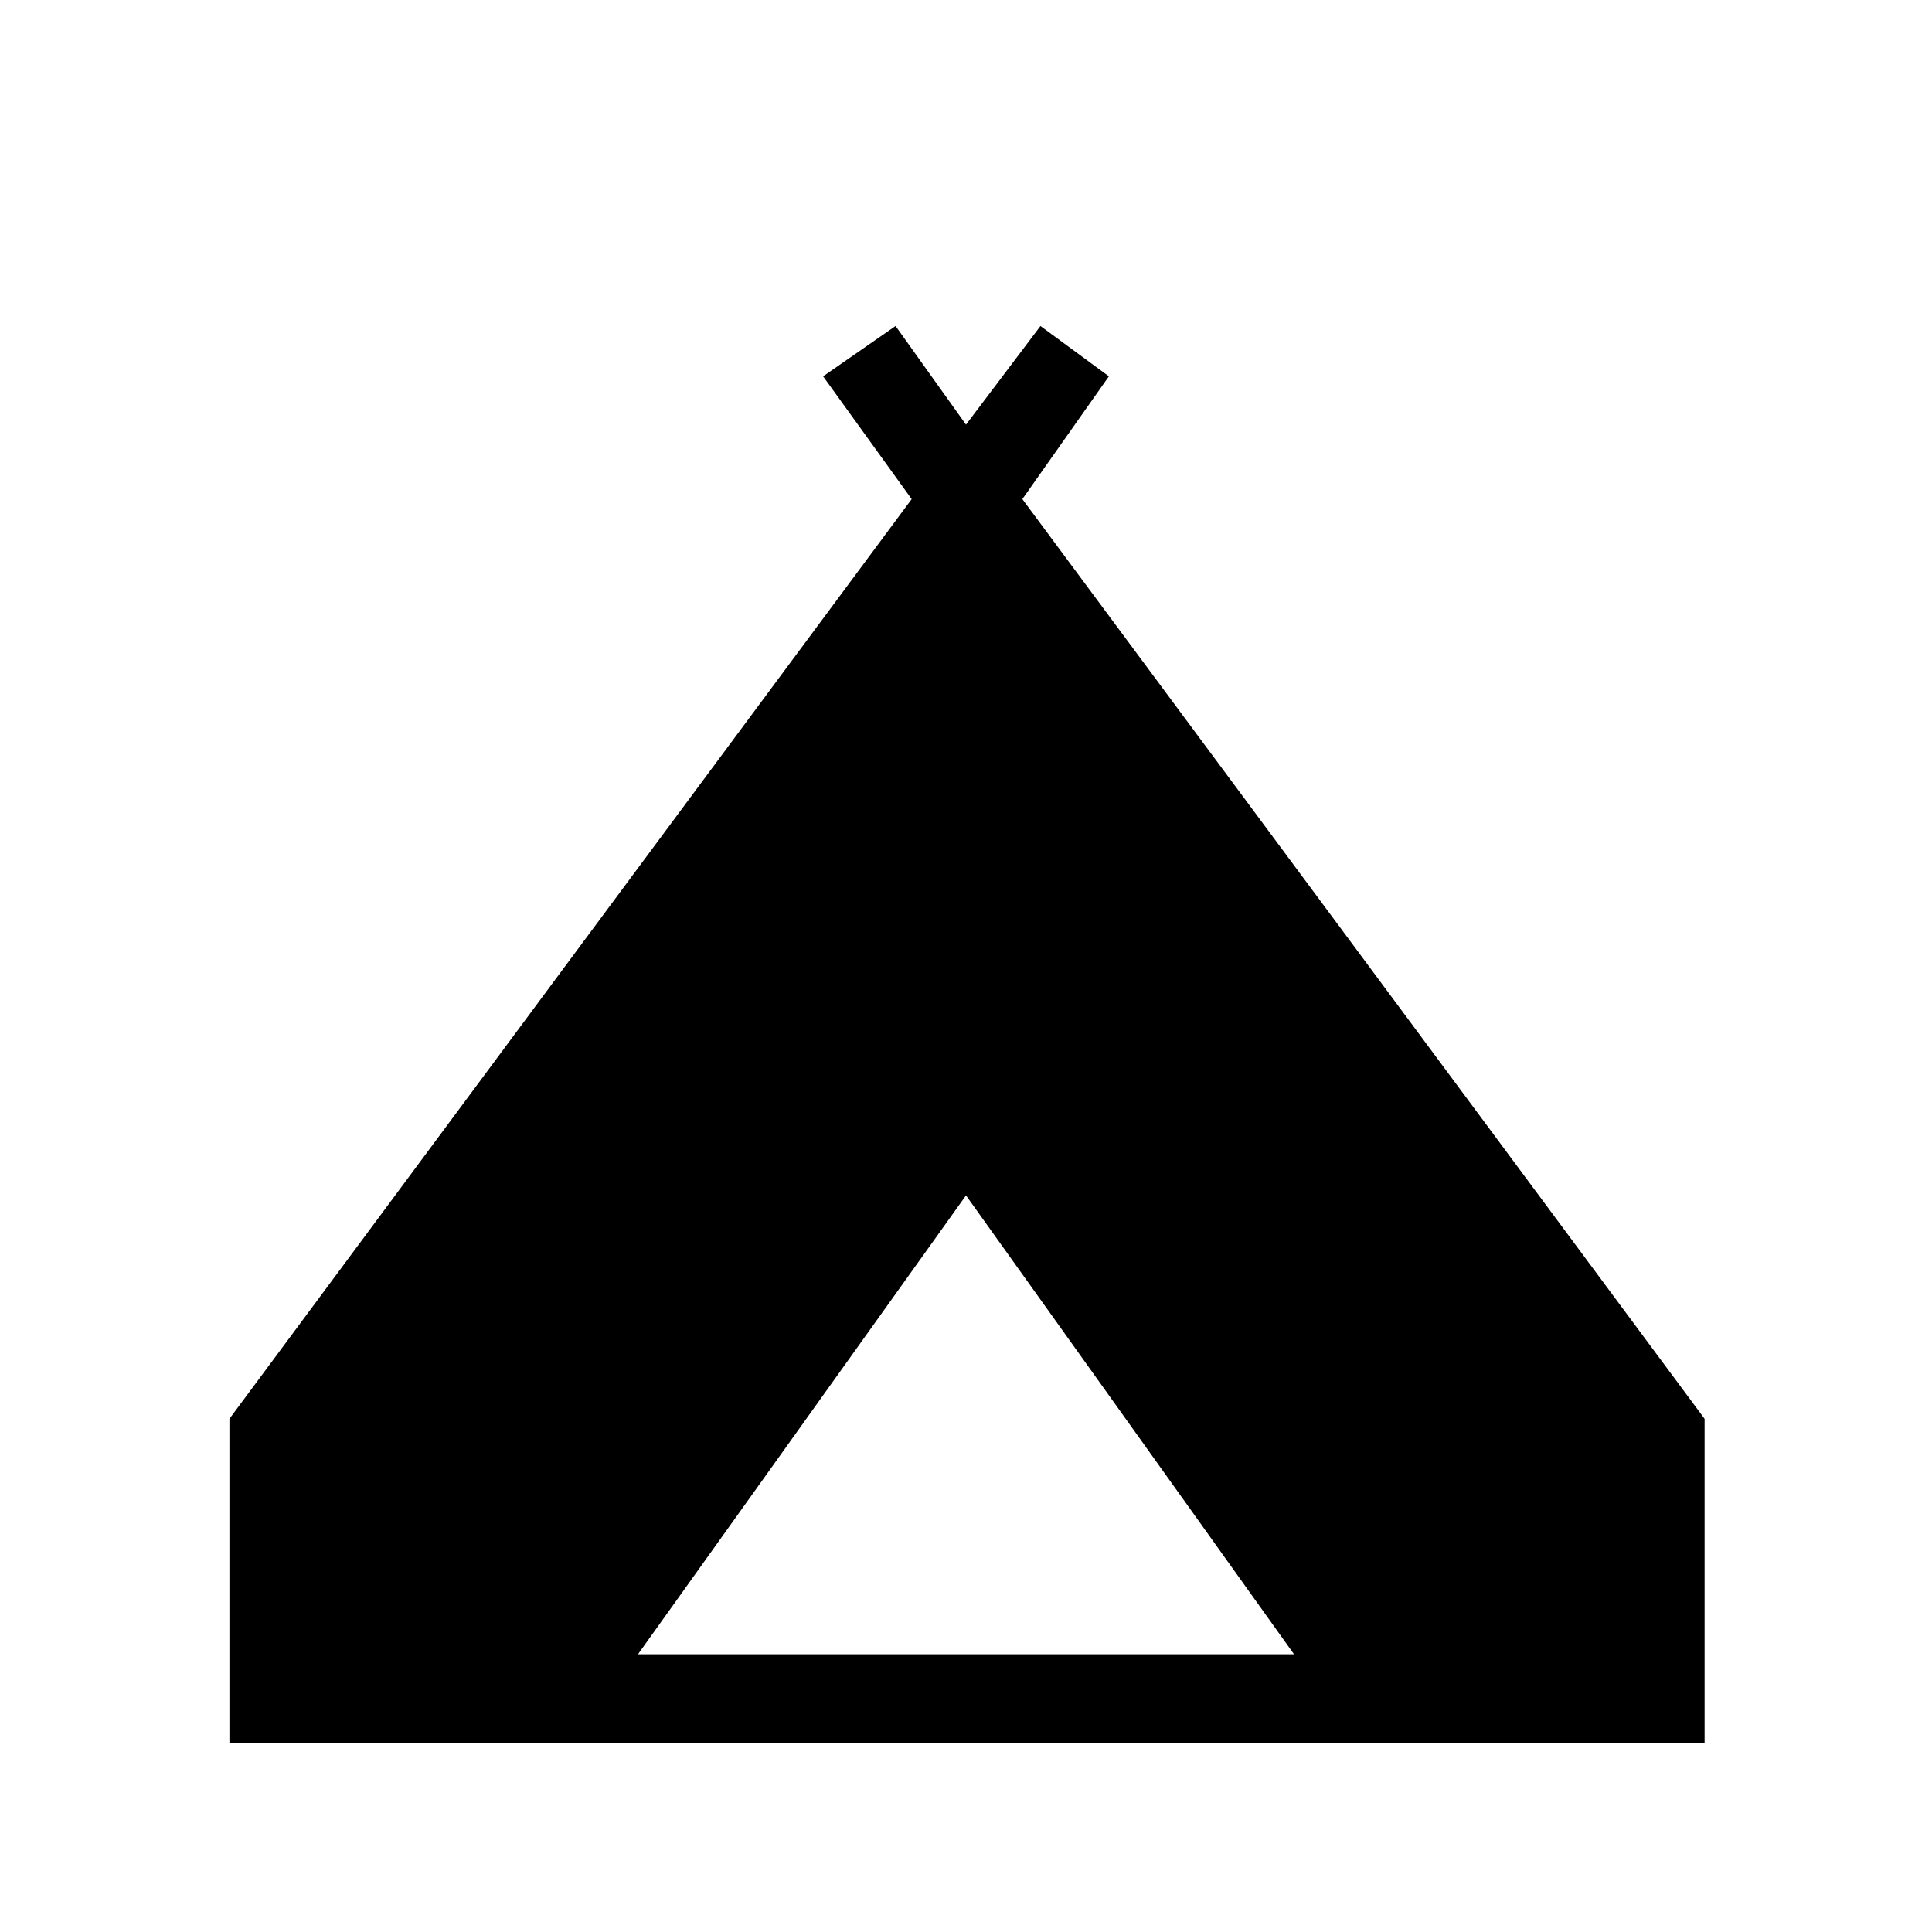 <svg xmlns="http://www.w3.org/2000/svg" height="48" width="48"><path d="M5.7 43.3v-8.05L22.65 12.4l-2.2-3.05 1.8-1.25L24 10.55l1.85-2.45 1.7 1.25-2.15 3.05 16.95 22.85v8.05Zm10.15-2.2h16.3L24 29.7Z"/></svg>